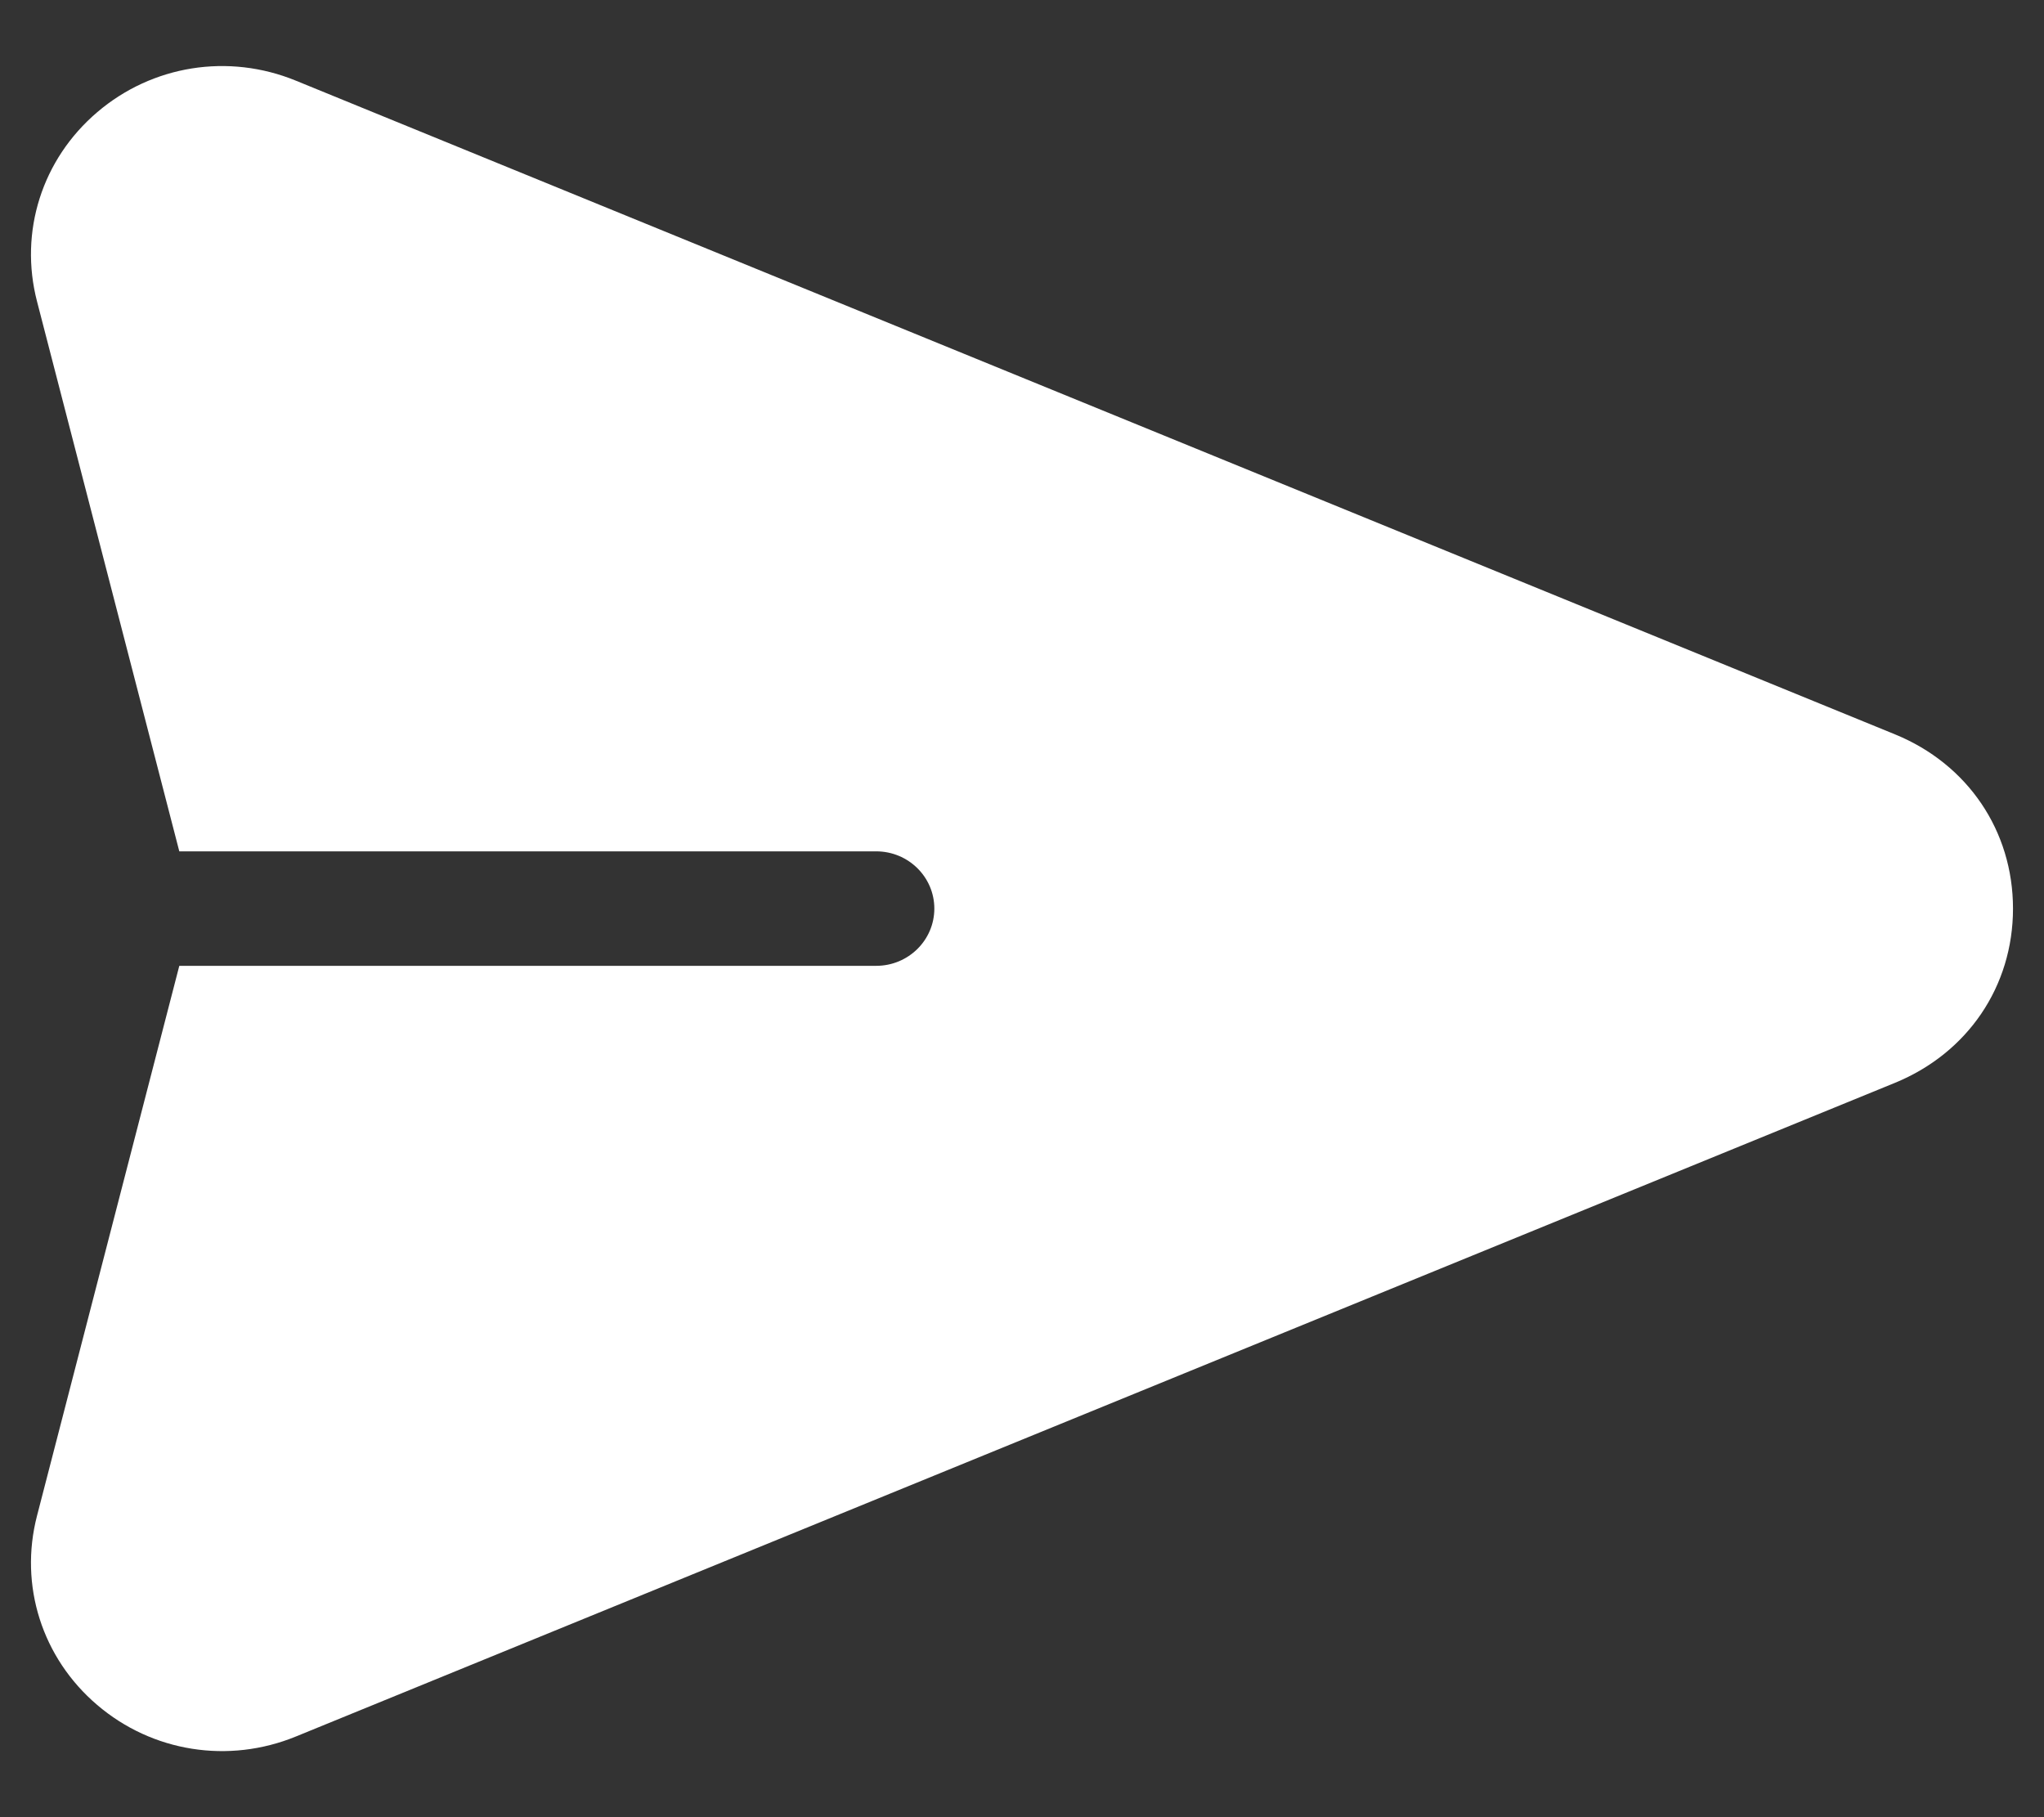 <svg width="18" height="16" viewBox="0 0 18 16" fill="none" xmlns="http://www.w3.org/2000/svg">
<rect x="0" y="0" width="18" height="16" fill="#333333" stroke="none"/>
<path d="M16.688 6.466L2.605 0.71C2.011 0.467 1.341 0.574 0.856 0.988C0.37 1.402 0.167 2.041 0.326 2.654L1.579 7.496H7.716C7.999 7.496 8.228 7.722 8.228 8C8.228 8.278 7.999 8.504 7.716 8.504H1.579L0.326 13.346C0.167 13.959 0.37 14.598 0.856 15.012C1.342 15.427 2.013 15.532 2.605 15.29L16.688 9.534C17.329 9.271 17.727 8.684 17.727 8C17.727 7.316 17.329 6.728 16.688 6.466Z" fill="white"/>
</svg>
